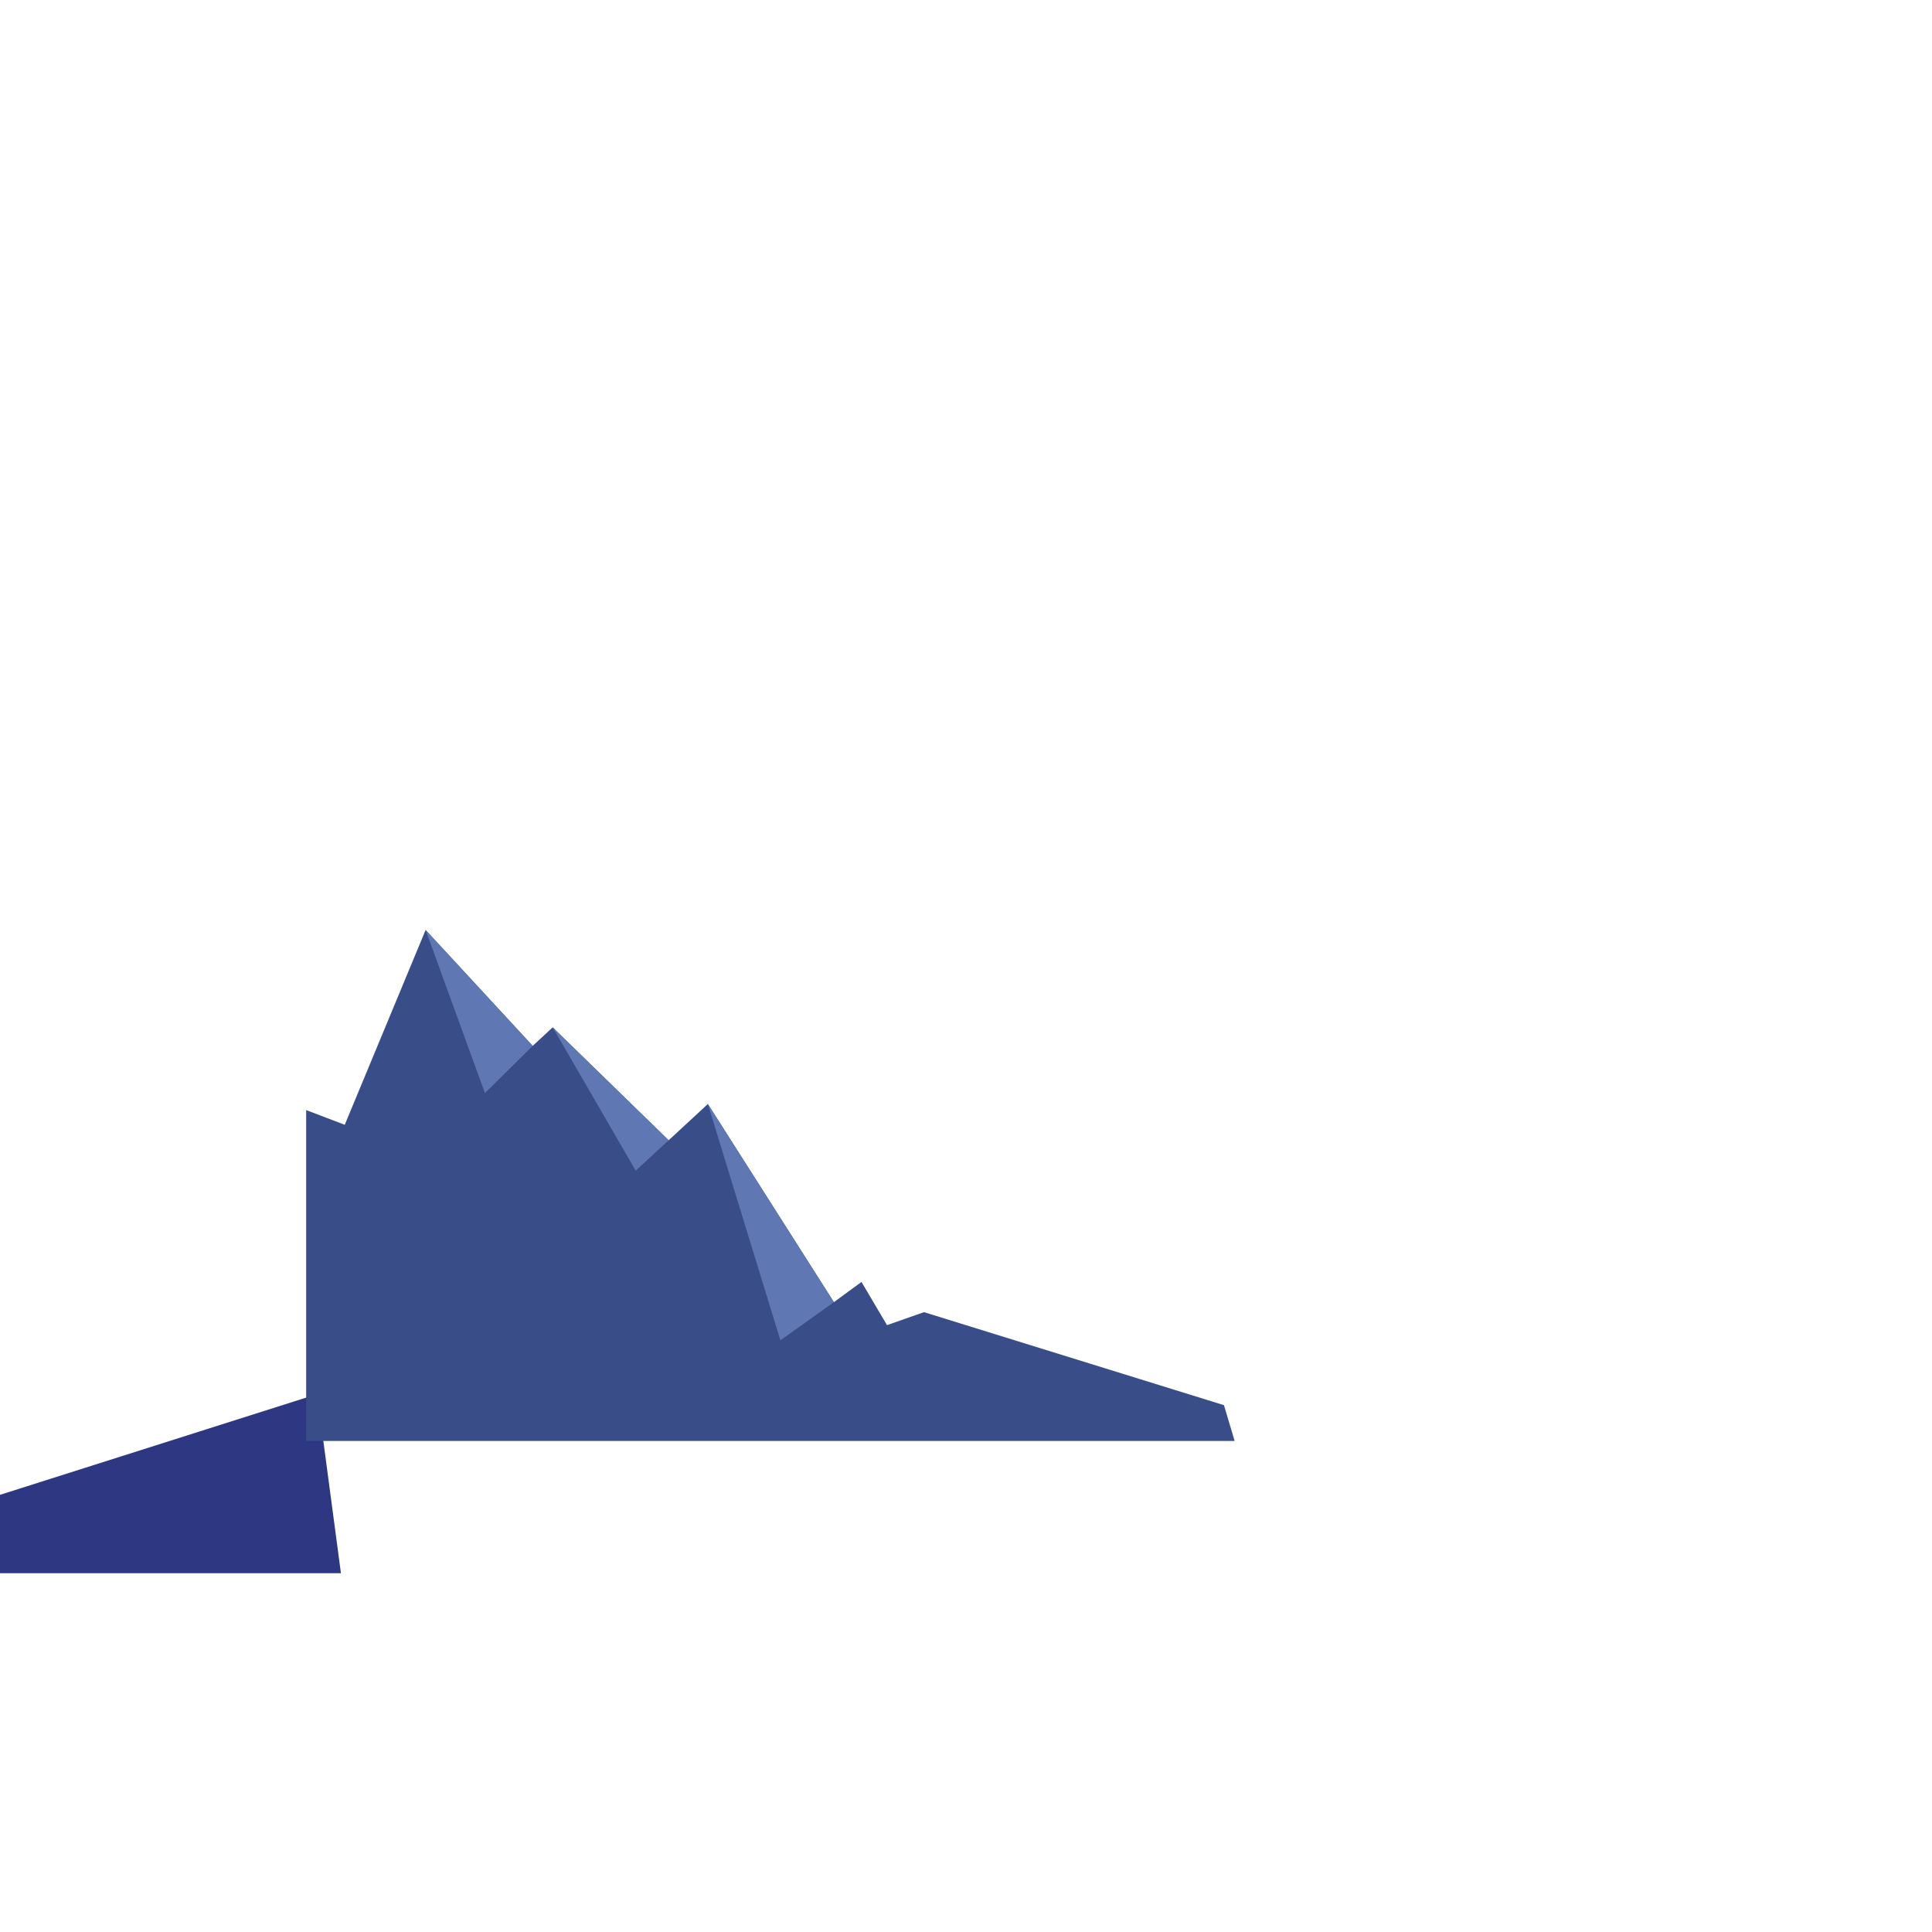<svg id="Layer_1" data-name="Layer 1" xmlns="http://www.w3.org/2000/svg" viewBox="0 0 900 900"><defs><style>.cls-1{fill:#2e3882;}.cls-2{fill:#394d88;}.cls-3{fill:#5f77b2;}</style></defs><title>layer2</title><polygon class="cls-1" points="0 696.35 147.72 649.44 158.82 732.86 0 732.86 0 696.35"/><polygon class="cls-2" points="142.62 517.12 160.6 523.97 198.27 433.21 248.15 487.21 257.46 478.58 311.48 531.18 329.75 514.29 388.47 606.6 401.32 597.18 413.2 617.3 430.43 611.25 570.17 654.58 575.14 671.25 142.62 671.25 142.62 517.12"/><polygon class="cls-3" points="198.27 433.21 225.9 509.21 248.15 487.21 198.27 433.21"/><polygon class="cls-3" points="257.46 478.58 296.14 545.34 311.48 531.18 257.46 478.58"/><polygon class="cls-3" points="329.75 514.29 363.53 624.37 388.47 606.6 329.75 514.29"/></svg>